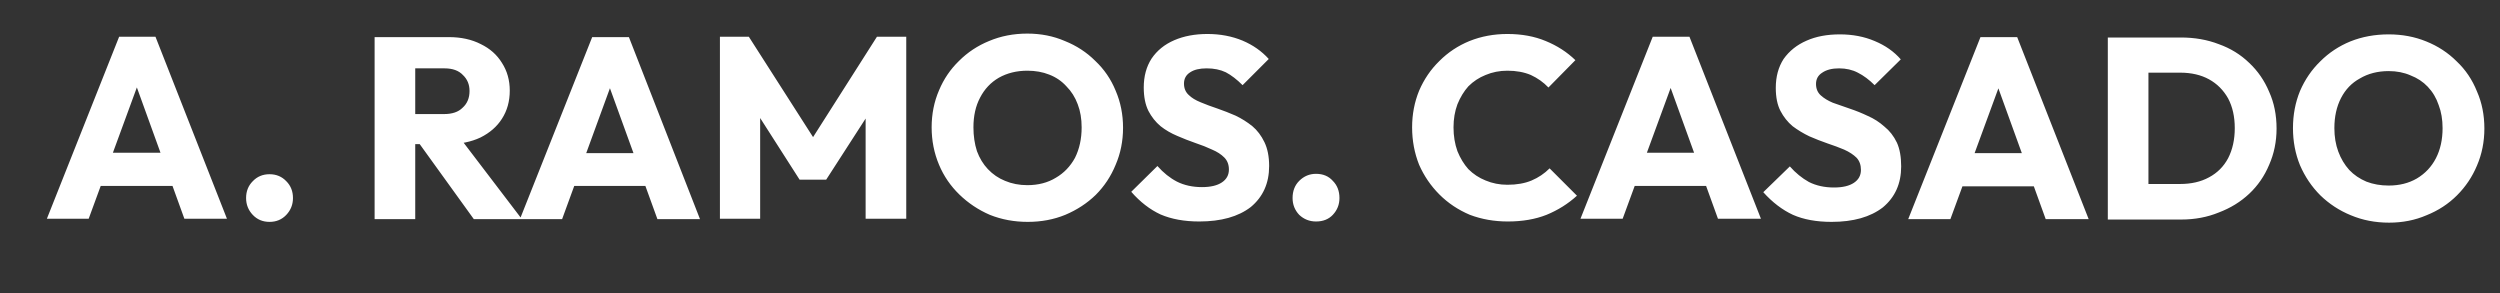 <svg xmlns="http://www.w3.org/2000/svg" width="640" height="75" version="1.2"><rect width="100%" height="100%" fill="#333333" stroke="none"/><path d="M22.7 56H12L30.5 9.4h9.3L58.1 56H47.2l-14-38.7h3.7zm25.2-8.4H22.5v-8.5h25.4zM69 56.8q-2.6 0-4.3-1.8T63 50.7q0-2.6 1.7-4.3 1.7-1.8 4.3-1.8t4.3 1.8q1.7 1.7 1.7 4.3 0 2.5-1.7 4.3T69 56.8m45.6-19.9h-10.7v-7.7h9.8q3.1 0 4.7-1.6 1.8-1.6 1.8-4.3 0-2.5-1.7-4.1-1.6-1.7-4.7-1.7h-9.9v-8h11q4.7 0 8.2 1.8 3.5 1.7 5.4 4.8 2 3.1 2 7.1 0 4.1-2 7.2-1.9 3-5.5 4.8-3.6 1.7-8.4 1.7m-8.3 19.2H95.9V9.5h10.4zm27.3 0h-12.3L106.8 36l9.5-2.6zm10.3 0h-10.8l18.5-46.6h9.4l18.2 46.6h-10.9l-14-38.6h3.7zm25.2-8.5h-25.4v-8.4h25.4zm25.5 8.4h-10.3V9.4h7.4L210 38h-3.7l18.2-28.6h7.5V56h-10.4V26.9l1.9.5-12 18.6h-6.8l-11.9-18.6 1.8-.5zm68.5.8q-5.2 0-9.7-1.8-4.4-1.9-7.8-5.2t-5.2-7.6q-1.9-4.5-1.9-9.6t1.9-9.5q1.8-4.3 5.1-7.5 3.3-3.3 7.7-5.1 4.5-1.9 9.8-1.9 5.2 0 9.6 1.9 4.5 1.8 7.8 5.1 3.4 3.2 5.2 7.6 1.9 4.4 1.9 9.5t-1.9 9.5q-1.8 4.4-5.1 7.7-3.3 3.2-7.8 5.1-4.4 1.8-9.6 1.8m-.1-9.4q4.2 0 7.3-1.9 3.1-1.8 4.9-5.1 1.7-3.4 1.7-7.8 0-3.3-1-5.9-1-2.7-2.9-4.6-1.8-2-4.4-3-2.5-1-5.6-1-4.1 0-7.3 1.8-3.1 1.8-4.8 5.1-1.7 3.2-1.7 7.6 0 3.3.9 6.1 1 2.7 2.8 4.6 1.9 2 4.4 3 2.6 1.1 5.7 1.1m44 9.3q-5.7 0-9.9-1.8-4.1-1.9-7.5-5.8l6.7-6.6q2.3 2.6 5 4 2.8 1.4 6.4 1.4 3.3 0 5.1-1.2t1.8-3.3q0-1.9-1.2-3.1t-3.1-2q-1.9-.9-4.3-1.7-2.3-.8-4.6-1.8-2.4-1-4.3-2.5-1.9-1.6-3.1-3.9-1.2-2.4-1.2-6 0-4.3 2-7.4 2.1-3.1 5.8-4.7t8.5-1.6q4.9 0 9 1.7 4 1.7 6.7 4.7l-6.7 6.7q-2.2-2.2-4.3-3.3-2.1-1-4.9-1-2.7 0-4.2 1-1.6 1-1.6 2.9 0 1.8 1.2 2.9 1.1 1.1 3.1 1.9 1.9.8 4.3 1.6 2.3.8 4.6 1.8 2.3 1.1 4.3 2.7 1.9 1.6 3.1 4.1t1.2 6.1q0 6.6-4.7 10.5-4.8 3.7-13.2 3.7m29.9 0q-2.5 0-4.3-1.7-1.7-1.8-1.7-4.3 0-2.7 1.7-4.4 1.8-1.8 4.3-1.8 2.7 0 4.3 1.8 1.7 1.7 1.7 4.4 0 2.5-1.7 4.3-1.6 1.7-4.3 1.7m49.1 0q-5.2 0-9.7-1.7-4.5-1.9-7.8-5.2t-5.2-7.6q-1.8-4.5-1.8-9.6 0-5 1.8-9.4 1.9-4.4 5.2-7.6 3.3-3.3 7.7-5.1 4.5-1.8 9.7-1.8 5.5 0 9.8 1.8 4.4 1.8 7.6 4.9l-6.9 7q-1.9-2-4.5-3.2-2.6-1.1-6-1.1-3 0-5.6 1.1-2.5 1-4.4 2.9-1.7 1.9-2.8 4.6-1 2.7-1 5.9 0 3.3 1 6.1 1.1 2.7 2.8 4.6 1.9 1.9 4.4 2.9 2.6 1.1 5.6 1.1 3.6 0 6.2-1.1t4.6-3.1l7 7q-3.4 3.1-7.8 4.9-4.3 1.7-9.9 1.7m29.4-.7h-10.8l18.5-46.6h9.4L450.8 56h-11l-14-38.7h3.8zm25.1-8.4h-25.4v-8.5h25.4zm28.4 9.2q-5.8 0-9.9-1.8-4.1-1.9-7.6-5.8l6.8-6.6q2.2 2.5 4.9 4 2.8 1.4 6.4 1.4 3.3 0 5.1-1.2t1.8-3.3q0-1.9-1.1-3.1-1.2-1.2-3.2-2.1-1.9-.8-4.3-1.6-2.3-.8-4.6-1.8-2.3-1.1-4.3-2.6-1.9-1.6-3.1-3.9t-1.2-5.9q0-4.3 2-7.4 2.2-3.1 5.9-4.7 3.6-1.6 8.5-1.6t8.9 1.7q4.1 1.7 6.7 4.7l-6.7 6.6q-2.1-2.1-4.3-3.2-2.1-1.1-4.8-1.1t-4.3 1.1q-1.6 1-1.6 2.9 0 1.8 1.2 2.9t3.1 1.9q2 .7 4.3 1.5 2.4.8 4.7 1.9 2.3 1 4.2 2.7 2 1.6 3.2 4.1 1.1 2.4 1.1 6.1 0 6.6-4.7 10.5-4.8 3.7-13.1 3.7m30.4-.7h-10.8L507 9.5h9.4l18.3 46.6h-11l-14-38.7h3.8zm25.1-8.4H499v-8.5h25.4zm34 8.5h-11.8v-9.1h11.5q4.3 0 7.4-1.7 3.2-1.7 4.9-4.9 1.7-3.3 1.7-7.7t-1.7-7.6q-1.8-3.2-4.9-4.9t-7.4-1.7h-11.8v-9h12q5.3 0 9.7 1.7 4.5 1.6 7.8 4.8 3.3 3.1 5.1 7.4 1.9 4.2 1.9 9.4 0 5-1.9 9.3-1.8 4.3-5.1 7.4t-7.8 4.8q-4.4 1.8-9.6 1.8m-8.4 0h-10.4V9.6H550zm61.6.8q-5.3 0-9.8-1.9-4.4-1.8-7.8-5.1-3.3-3.3-5.2-7.7-1.8-4.4-1.8-9.5t1.8-9.5q1.9-4.4 5.2-7.6 3.3-3.3 7.7-5.1 4.5-1.8 9.8-1.8 5.2 0 9.6 1.8 4.5 1.8 7.8 5.1 3.4 3.2 5.2 7.7 1.9 4.3 1.9 9.5 0 5.1-1.9 9.5-1.8 4.3-5.1 7.6t-7.8 5.1q-4.4 1.9-9.6 1.9m-.1-9.5q4.1 0 7.2-1.8 3.2-1.9 4.9-5.2t1.7-7.7q0-3.3-1-5.9-.9-2.7-2.8-4.7-1.8-1.9-4.4-2.9-2.5-1.1-5.6-1.1-4.2 0-7.4 1.9-3.1 1.7-4.8 5t-1.7 7.7q0 3.3 1 6t2.8 4.7q1.8 1.9 4.4 3 2.6 1 5.7 1" aria-label="A. RAMOS. CASADO" style="fill:#fff"/></svg>